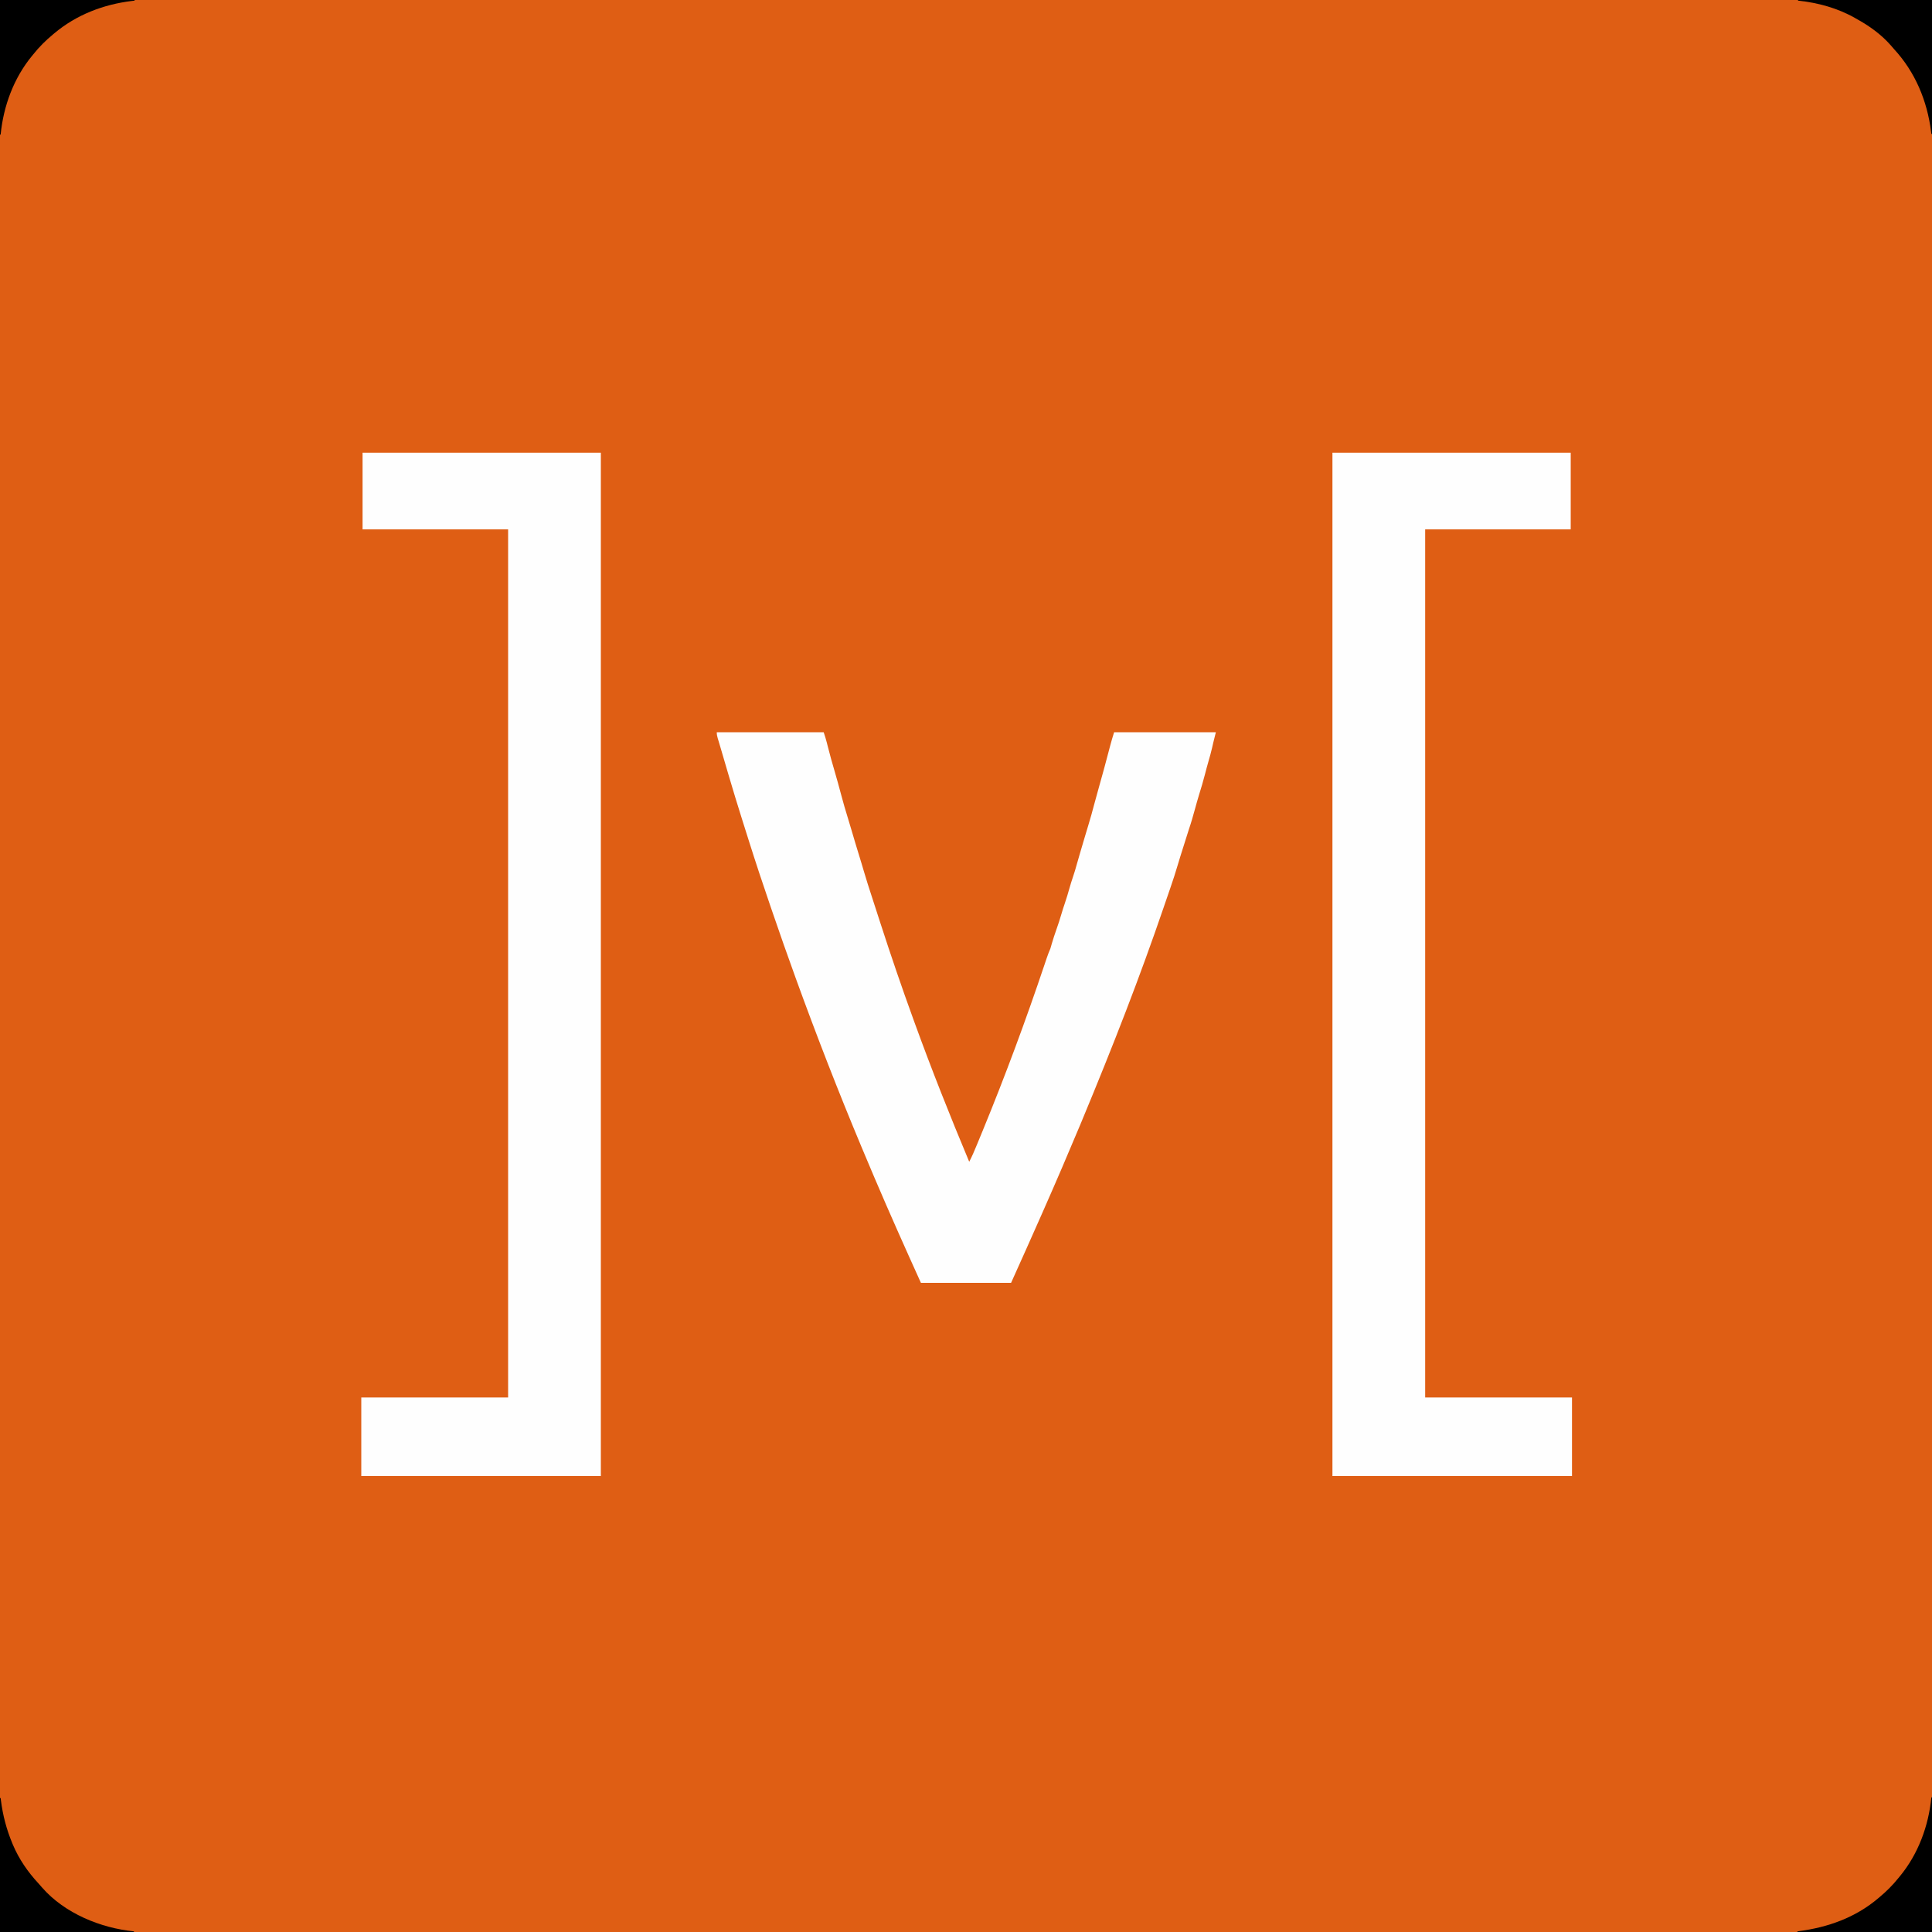 <?xml version="1.0" encoding="UTF-8"?>
<svg version="1.1" xmlns="http://www.w3.org/2000/svg" width="3000" height="3000">
<rect width="100%" height="100%" fill="#333333" stroke="none"/>
<path d="M0 0 C990 0 1980 0 3000 0 C3000 990 3000 1980 3000 3000 C2010 3000 1020 3000 0 3000 C0 2010 0 1020 0 0 Z " fill="#DF5E14" transform="translate(0,0)"/>
<path d="M0 0 C122.1 0 244.2 0 370 0 C370 39.27 370 78.54 370 119 C295.42 119 220.84 119 144 119 C144 563.84 144 1008.68 144 1467 C219.24 1467 294.48 1467 372 1467 C372 1507.26 372 1547.52 372 1589 C249.24 1589 126.48 1589 0 1589 C0 1064.63 0 540.26 0 0 Z " fill="#FEFEFE" transform="translate(2069,703)"/>
<path d="M0 0 C122.1 0 244.2 0 370 0 C370 524.37 370 1048.74 370 1589 C247.24 1589 124.48 1589 -2 1589 C-2 1548.74 -2 1508.48 -2 1467 C73.24 1467 148.48 1467 226 1467 C226 1022.16 226 577.32 226 119 C151.42 119 76.84 119 0 119 C0 79.73 0 40.46 0 0 Z " fill="#FEFEFE" transform="translate(563,703)"/>
<path d="M0 0 C54.78 0 109.56 0 166 0 C167.782 5.345 169.442 10.4 170.797 15.816 C171.112 17.063 171.427 18.309 171.752 19.593 C171.996 20.564 171.996 20.564 172.245 21.554 C175.583 34.82 179.252 47.958 183.141 61.074 C184.635 66.163 186.07 71.268 187.5 76.375 C187.79 77.409 188.079 78.442 188.377 79.508 C190.156 85.888 191.878 92.282 193.574 98.685 C196.492 109.681 199.644 120.574 203.032 131.434 C205.139 138.186 207.171 144.953 209.125 151.75 C213.234 166.005 217.601 180.182 221.938 194.368 C222.524 196.286 223.11 198.203 223.695 200.121 C223.984 201.067 224.273 202.012 224.571 202.986 C226.006 207.695 227.417 212.409 228.782 217.139 C232.451 229.84 236.582 242.398 240.656 254.975 C241.321 257.027 241.986 259.081 242.65 261.134 C245.13 268.804 247.614 276.474 250.101 284.142 C251.471 288.366 252.839 292.591 254.206 296.817 C270.285 346.516 287.162 395.904 305 445 C305.75 447.067 306.499 449.133 307.249 451.2 C333.631 523.868 362.116 595.706 392 667 C396.508 658.46 400.194 649.603 403.875 640.688 C404.538 639.088 405.201 637.488 405.864 635.888 C407.917 630.929 409.96 625.965 412 621 C412.469 619.858 412.469 619.858 412.948 618.693 C447.776 533.932 479.67 447.949 508.845 361.086 C509.234 359.931 509.623 358.776 510.024 357.586 C510.751 355.427 511.476 353.267 512.197 351.106 C513.932 345.957 515.813 340.972 518 336 C518.745 333.573 519.45 331.134 520.125 328.688 C522.297 321.021 524.857 313.516 527.5 306 C530.269 298.112 532.915 290.235 535.19 282.19 C536.769 276.65 538.583 271.204 540.438 265.75 C543.139 257.785 545.541 249.773 547.798 241.672 C549.394 235.991 551.153 230.395 553.062 224.812 C555.313 218.222 557.286 211.598 559.11 204.877 C560.613 199.349 562.215 193.858 563.875 188.375 C566.418 179.974 568.883 171.552 571.326 163.121 C573.024 157.281 574.774 151.461 576.577 145.653 C580.031 134.505 583.114 123.277 586.085 111.992 C588.023 104.638 590.013 97.306 592.125 90 C594.934 80.281 597.606 70.527 600.25 60.762 C600.995 58.017 601.747 55.274 602.5 52.531 C605.36 42.109 608.158 31.676 610.82 21.201 C612.662 14.039 614.817 7.094 617 0 C669.14 0 721.28 0 775 0 C773.68 5.28 772.36 10.56 771 16 C770.367 18.727 769.74 21.456 769.125 24.188 C767.449 31.462 765.439 38.619 763.35 45.784 C761.463 52.286 759.736 58.816 758.062 65.375 C755.286 76.209 752.055 86.878 748.749 97.56 C746.478 104.957 744.435 112.42 742.379 119.879 C739.509 130.259 736.607 140.575 733.105 150.762 C731.697 154.888 730.432 159.052 729.164 163.223 C727.643 168.159 726.071 173.079 724.5 178 C721.494 187.428 718.51 196.86 715.716 206.354 C712.345 217.771 708.7 229.061 704.812 240.312 C704.21 242.064 703.608 243.815 703.006 245.566 C701.703 249.356 700.397 253.146 699.089 256.935 C697.285 262.166 695.493 267.401 693.702 272.637 C657.474 378.541 617.045 482.943 565.901 605.85 C564.998 608.005 564.096 610.161 563.194 612.317 C545.252 655.204 526.919 697.927 508.127 740.449 C506.538 744.046 504.952 747.645 503.366 751.244 C488.086 785.909 472.547 820.451 457 855 C410.8 855 364.6 855 317 855 C292.51 800.863 268.252 746.676 245 692 C244.617 691.098 244.233 690.197 243.838 689.268 C237.855 675.194 231.91 661.105 226 647 C225.628 646.113 225.257 645.226 224.874 644.312 C188.764 558.086 154.87 470.878 123 383 C122.621 381.955 122.242 380.909 121.851 379.832 C109.654 346.193 97.808 312.438 86.226 278.582 C84.978 274.936 83.728 271.289 82.479 267.643 C71.285 234.966 60.415 202.205 50.029 169.263 C48.946 165.828 47.86 162.395 46.774 158.962 C44.492 151.746 42.214 144.53 39.938 137.312 C39.587 136.202 39.237 135.092 38.876 133.949 C31.869 111.717 25.089 89.422 18.5 67.062 C17.93 65.13 17.359 63.197 16.789 61.264 C13.573 50.36 10.361 39.455 7.195 28.536 C5.975 24.329 4.741 20.127 3.473 15.934 C3.234 15.138 2.994 14.343 2.748 13.524 C2.31 12.071 1.868 10.619 1.42 9.169 C0.44 5.908 0 3.454 0 0 Z " fill="#FEFEFE" transform="translate(1113,1137)"/>
<path d="M0 0 C0.33 0 0.66 0 1 0 C1.147 1.226 1.294 2.452 1.445 3.715 C4.378 26.804 10.067 48.503 19 70 C19.317 70.767 19.633 71.534 19.959 72.325 C29.383 94.72 43.249 114.817 59.734 132.547 C61.719 134.696 63.616 136.889 65.5 139.125 C100.374 179.004 156.348 201.932 208 207 C208 207.33 208 207.66 208 208 C139.36 208 70.72 208 0 208 C0 139.36 0 70.72 0 0 Z " fill="#000000" transform="translate(0,2792)"/>
<path d="M0 0 C68.64 0 137.28 0 208 0 C208 68.64 208 137.28 208 208 C207.67 208 207.34 208 207 208 C206.853 206.774 206.706 205.548 206.555 204.285 C200.467 156.382 181.937 111.905 149.031 76.219 C147.21 74.23 145.479 72.193 143.75 70.125 C129.839 54.321 112.096 41.176 93.75 30.977 C92.029 30.016 90.325 29.024 88.621 28.031 C61.639 12.63 30.768 4.145 0 1 C0 0.67 0 0.34 0 0 Z " fill="#000000" transform="translate(2792,0)"/>
<path d="M0 0 C0.33 0 0.66 0 1 0 C1 68.97 1 137.94 1 209 C-67.97 209 -136.94 209 -208 209 C-208 208.67 -208 208.34 -208 208 C-206.954 207.865 -206.954 207.865 -205.886 207.728 C-160.638 201.783 -118.258 186.728 -83 157 C-82.406 156.506 -81.812 156.012 -81.2 155.503 C-69.995 146.177 -60.1 136.432 -51 125 C-50.343 124.21 -49.685 123.42 -49.008 122.605 C-20.412 87.98 -4.321 44.403 0 0 Z " fill="#000000" transform="translate(2999,2791)"/>
<path d="M0 0 C68.97 0 137.94 0 209 0 C209 0.33 209 0.66 209 1 C207.053 1.22 207.053 1.22 205.066 1.445 C160.632 6.797 118.425 22.975 84 52 C83.109 52.741 83.109 52.741 82.2 53.497 C70.995 62.823 61.1 72.568 52 84 C51.343 84.79 50.685 85.58 50.008 86.395 C21.412 121.02 5.321 164.597 1 209 C0.67 209 0.34 209 0 209 C0 140.03 0 71.06 0 0 Z " fill="#000000" transform="translate(0,0)"/>
</svg>

